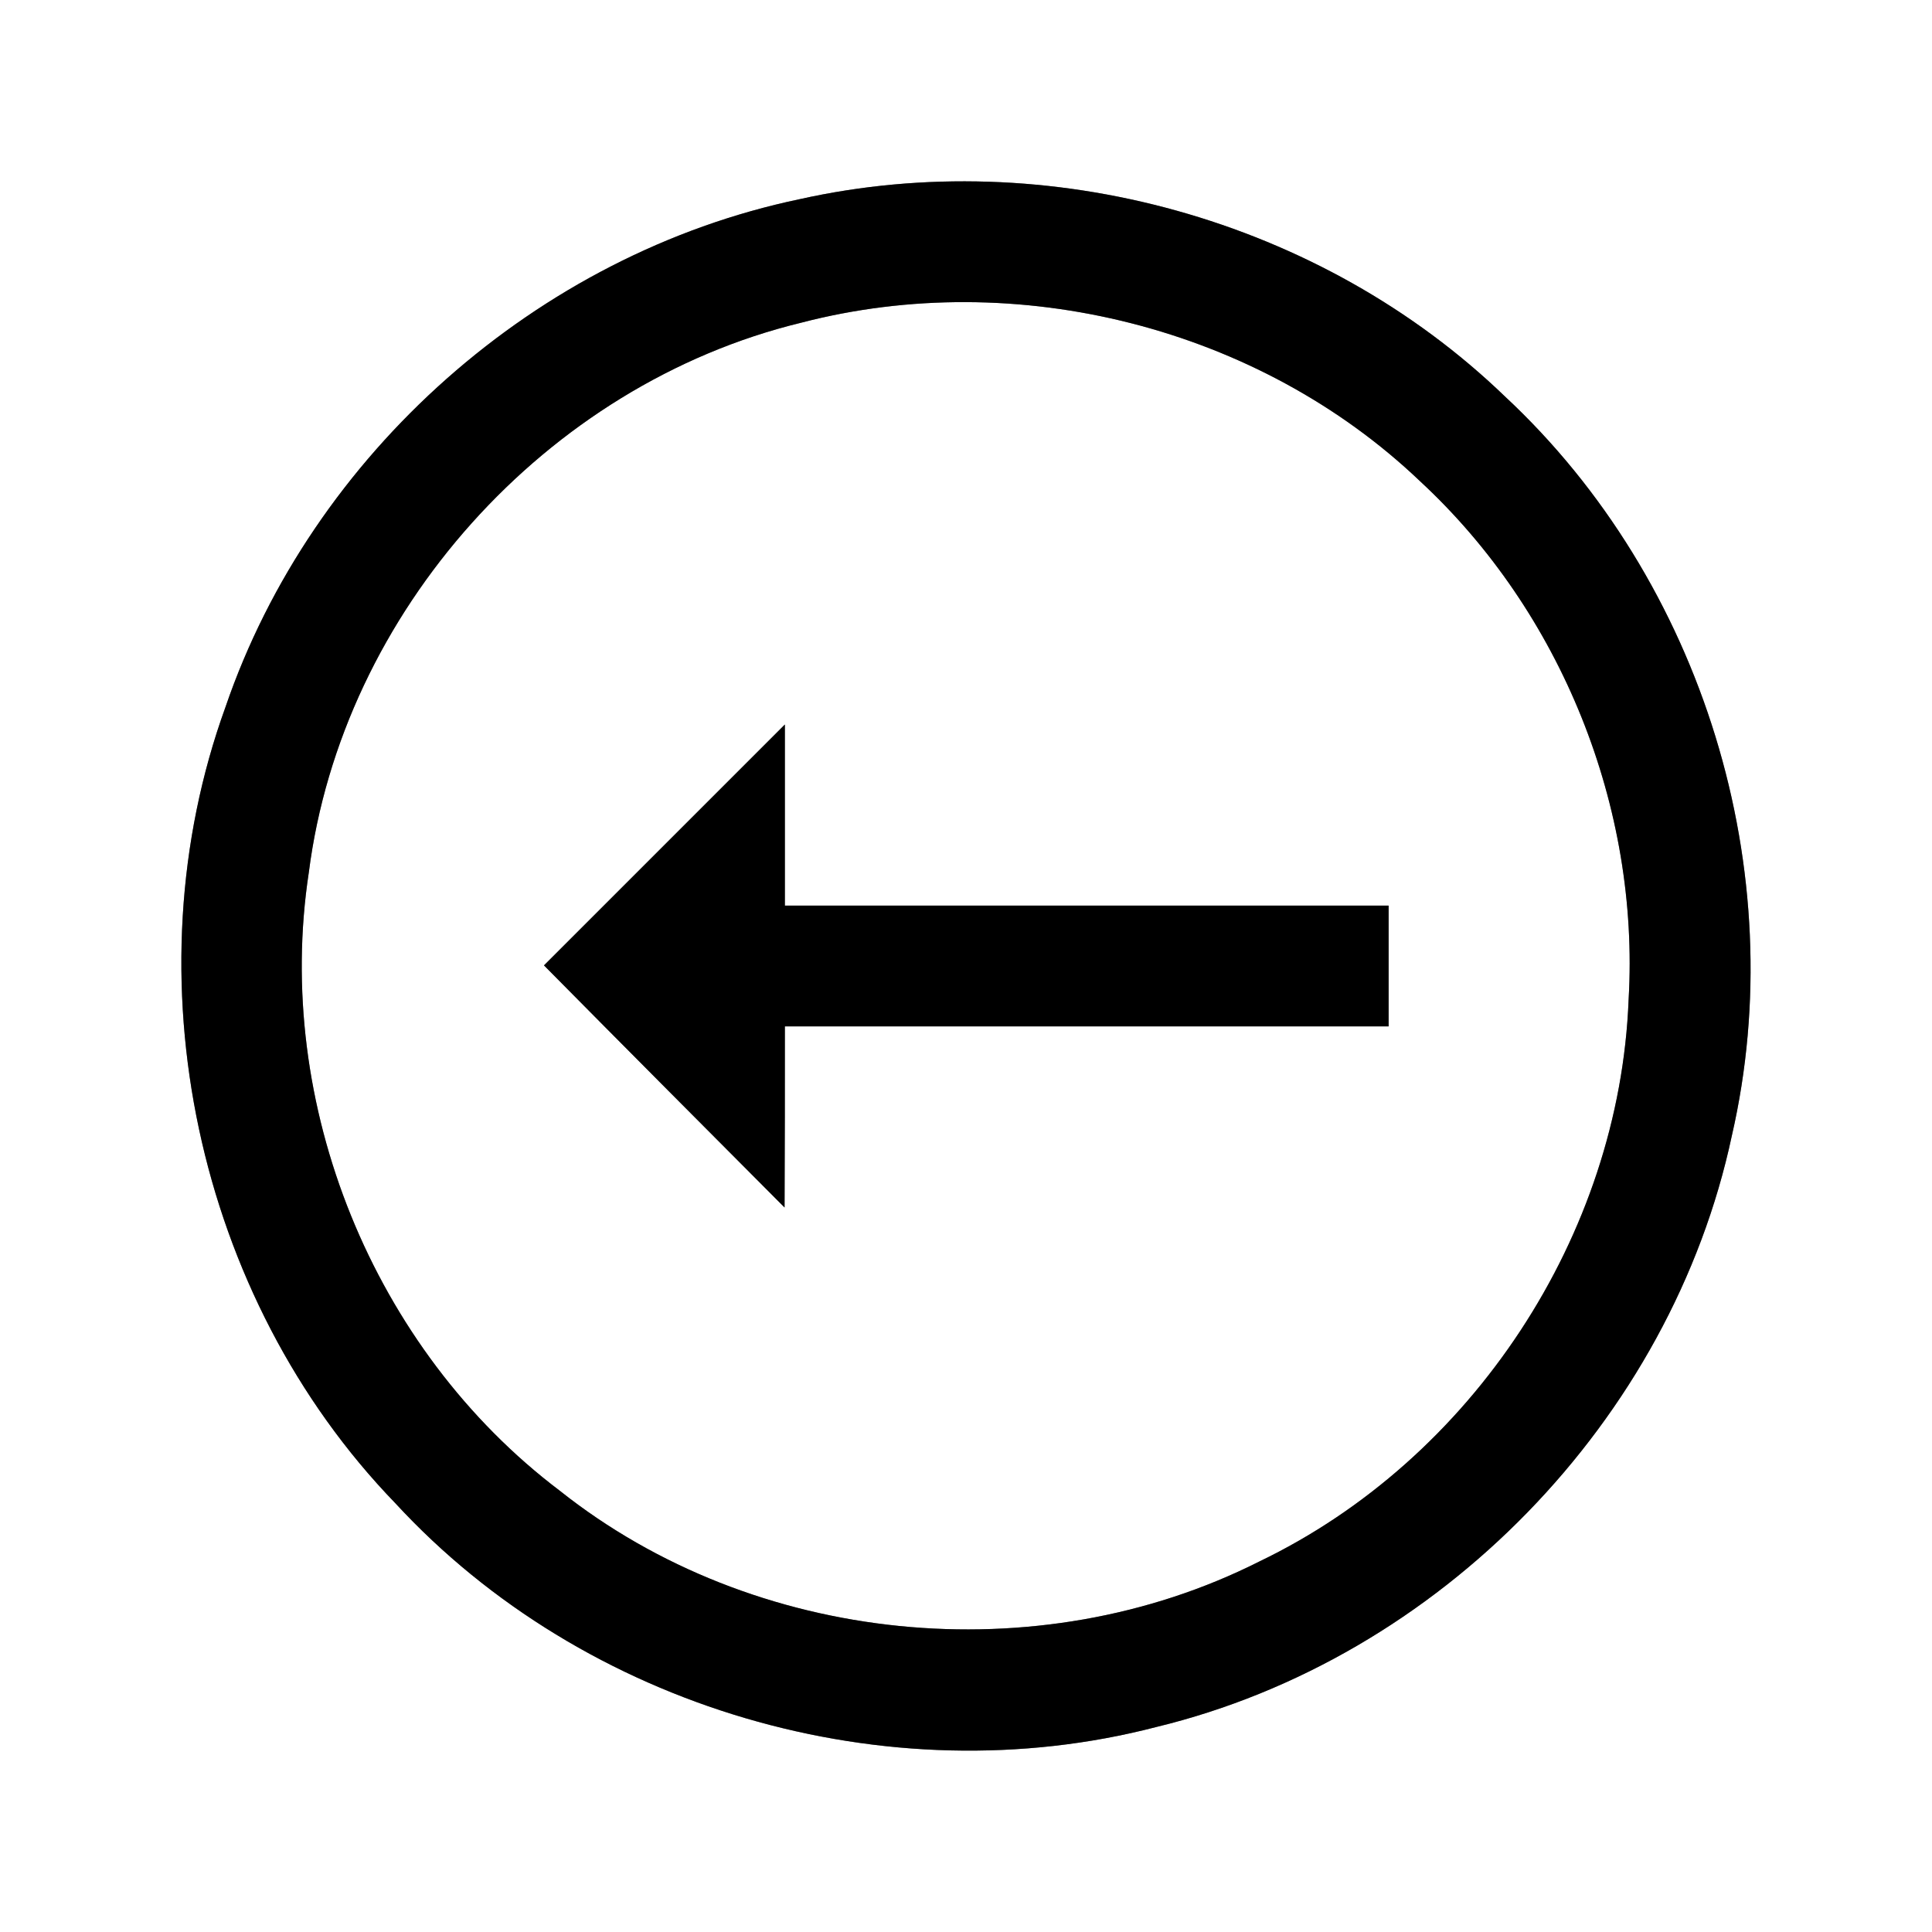 <?xml version="1.0" encoding="UTF-8" ?>
<!DOCTYPE svg PUBLIC "-//W3C//DTD SVG 1.1//EN" "http://www.w3.org/Graphics/SVG/1.1/DTD/svg11.dtd">
<svg width="64pt" height="64pt" viewBox="0 0 64 64" version="1.1" xmlns="http://www.w3.org/2000/svg">
<rect x="0" y="0" width="64" height="64" fill="#808080" stroke="none"/>
<g id="#ffffffff">
<path fill="#ffffff" opacity="1.00" d=" M 0.00 0.00 L 64.00 0.00 L 64.00 64.00 L 0.00 64.00 L 0.00 0.00 M 26.48 6.60 C 17.80 8.42 10.34 15.03 7.47 23.42 C 4.23 32.35 6.49 42.97 13.10 49.80 C 19.35 56.58 29.37 59.53 38.30 57.21 C 47.68 54.94 55.36 47.05 57.37 37.62 C 59.38 28.88 56.41 19.24 49.85 13.13 C 43.77 7.27 34.72 4.76 26.48 6.60 Z" />
<path fill="#ffffff" opacity="1.00" d=" M 26.54 10.69 C 33.68 8.83 41.69 10.84 47.04 15.94 C 51.72 20.27 54.32 26.74 53.95 33.11 C 53.65 40.93 48.77 48.34 41.71 51.73 C 34.37 55.43 24.98 54.50 18.54 49.38 C 12.35 44.70 9.06 36.57 10.23 28.90 C 11.33 20.27 18.09 12.74 26.54 10.69 M 18.02 31.98 C 20.67 34.66 23.33 37.33 25.99 40.00 C 26.00 38.00 26.00 36.00 26.00 34.00 C 32.67 34.00 39.33 34.00 46.00 34.00 C 46.00 32.67 46.00 31.33 46.00 30.00 C 39.33 30.00 32.67 30.00 26.00 30.00 C 26.00 28.00 26.00 26.00 26.00 24.00 C 23.34 26.66 20.68 29.32 18.02 31.98 Z" />
</g>
<g id="#000000ff">
<path fill="#000000" opacity="1.00" d=" M 26.48 6.60 C 34.72 4.76 43.77 7.27 49.85 13.13 C 56.41 19.24 59.38 28.88 57.37 37.62 C 55.36 47.05 47.68 54.94 38.30 57.21 C 29.37 59.53 19.35 56.58 13.10 49.80 C 6.49 42.97 4.23 32.35 7.47 23.42 C 10.34 15.03 17.80 8.42 26.48 6.60 M 26.54 10.69 C 18.09 12.74 11.33 20.27 10.23 28.90 C 9.06 36.57 12.35 44.70 18.54 49.38 C 24.98 54.50 34.37 55.43 41.71 51.73 C 48.77 48.34 53.65 40.93 53.95 33.11 C 54.32 26.74 51.72 20.27 47.04 15.94 C 41.69 10.84 33.68 8.83 26.54 10.69 Z" />
<path fill="#000000" opacity="1.00" d=" M 18.02 31.98 C 20.68 29.32 23.34 26.66 26.00 24.00 C 26.00 26.00 26.00 28.00 26.00 30.00 C 32.67 30.00 39.33 30.00 46.00 30.00 C 46.00 31.33 46.00 32.67 46.00 34.00 C 39.33 34.00 32.67 34.00 26.00 34.00 C 26.00 36.00 26.00 38.00 25.99 40.00 C 23.33 37.33 20.67 34.66 18.02 31.98 Z" />
</g>
</svg>
